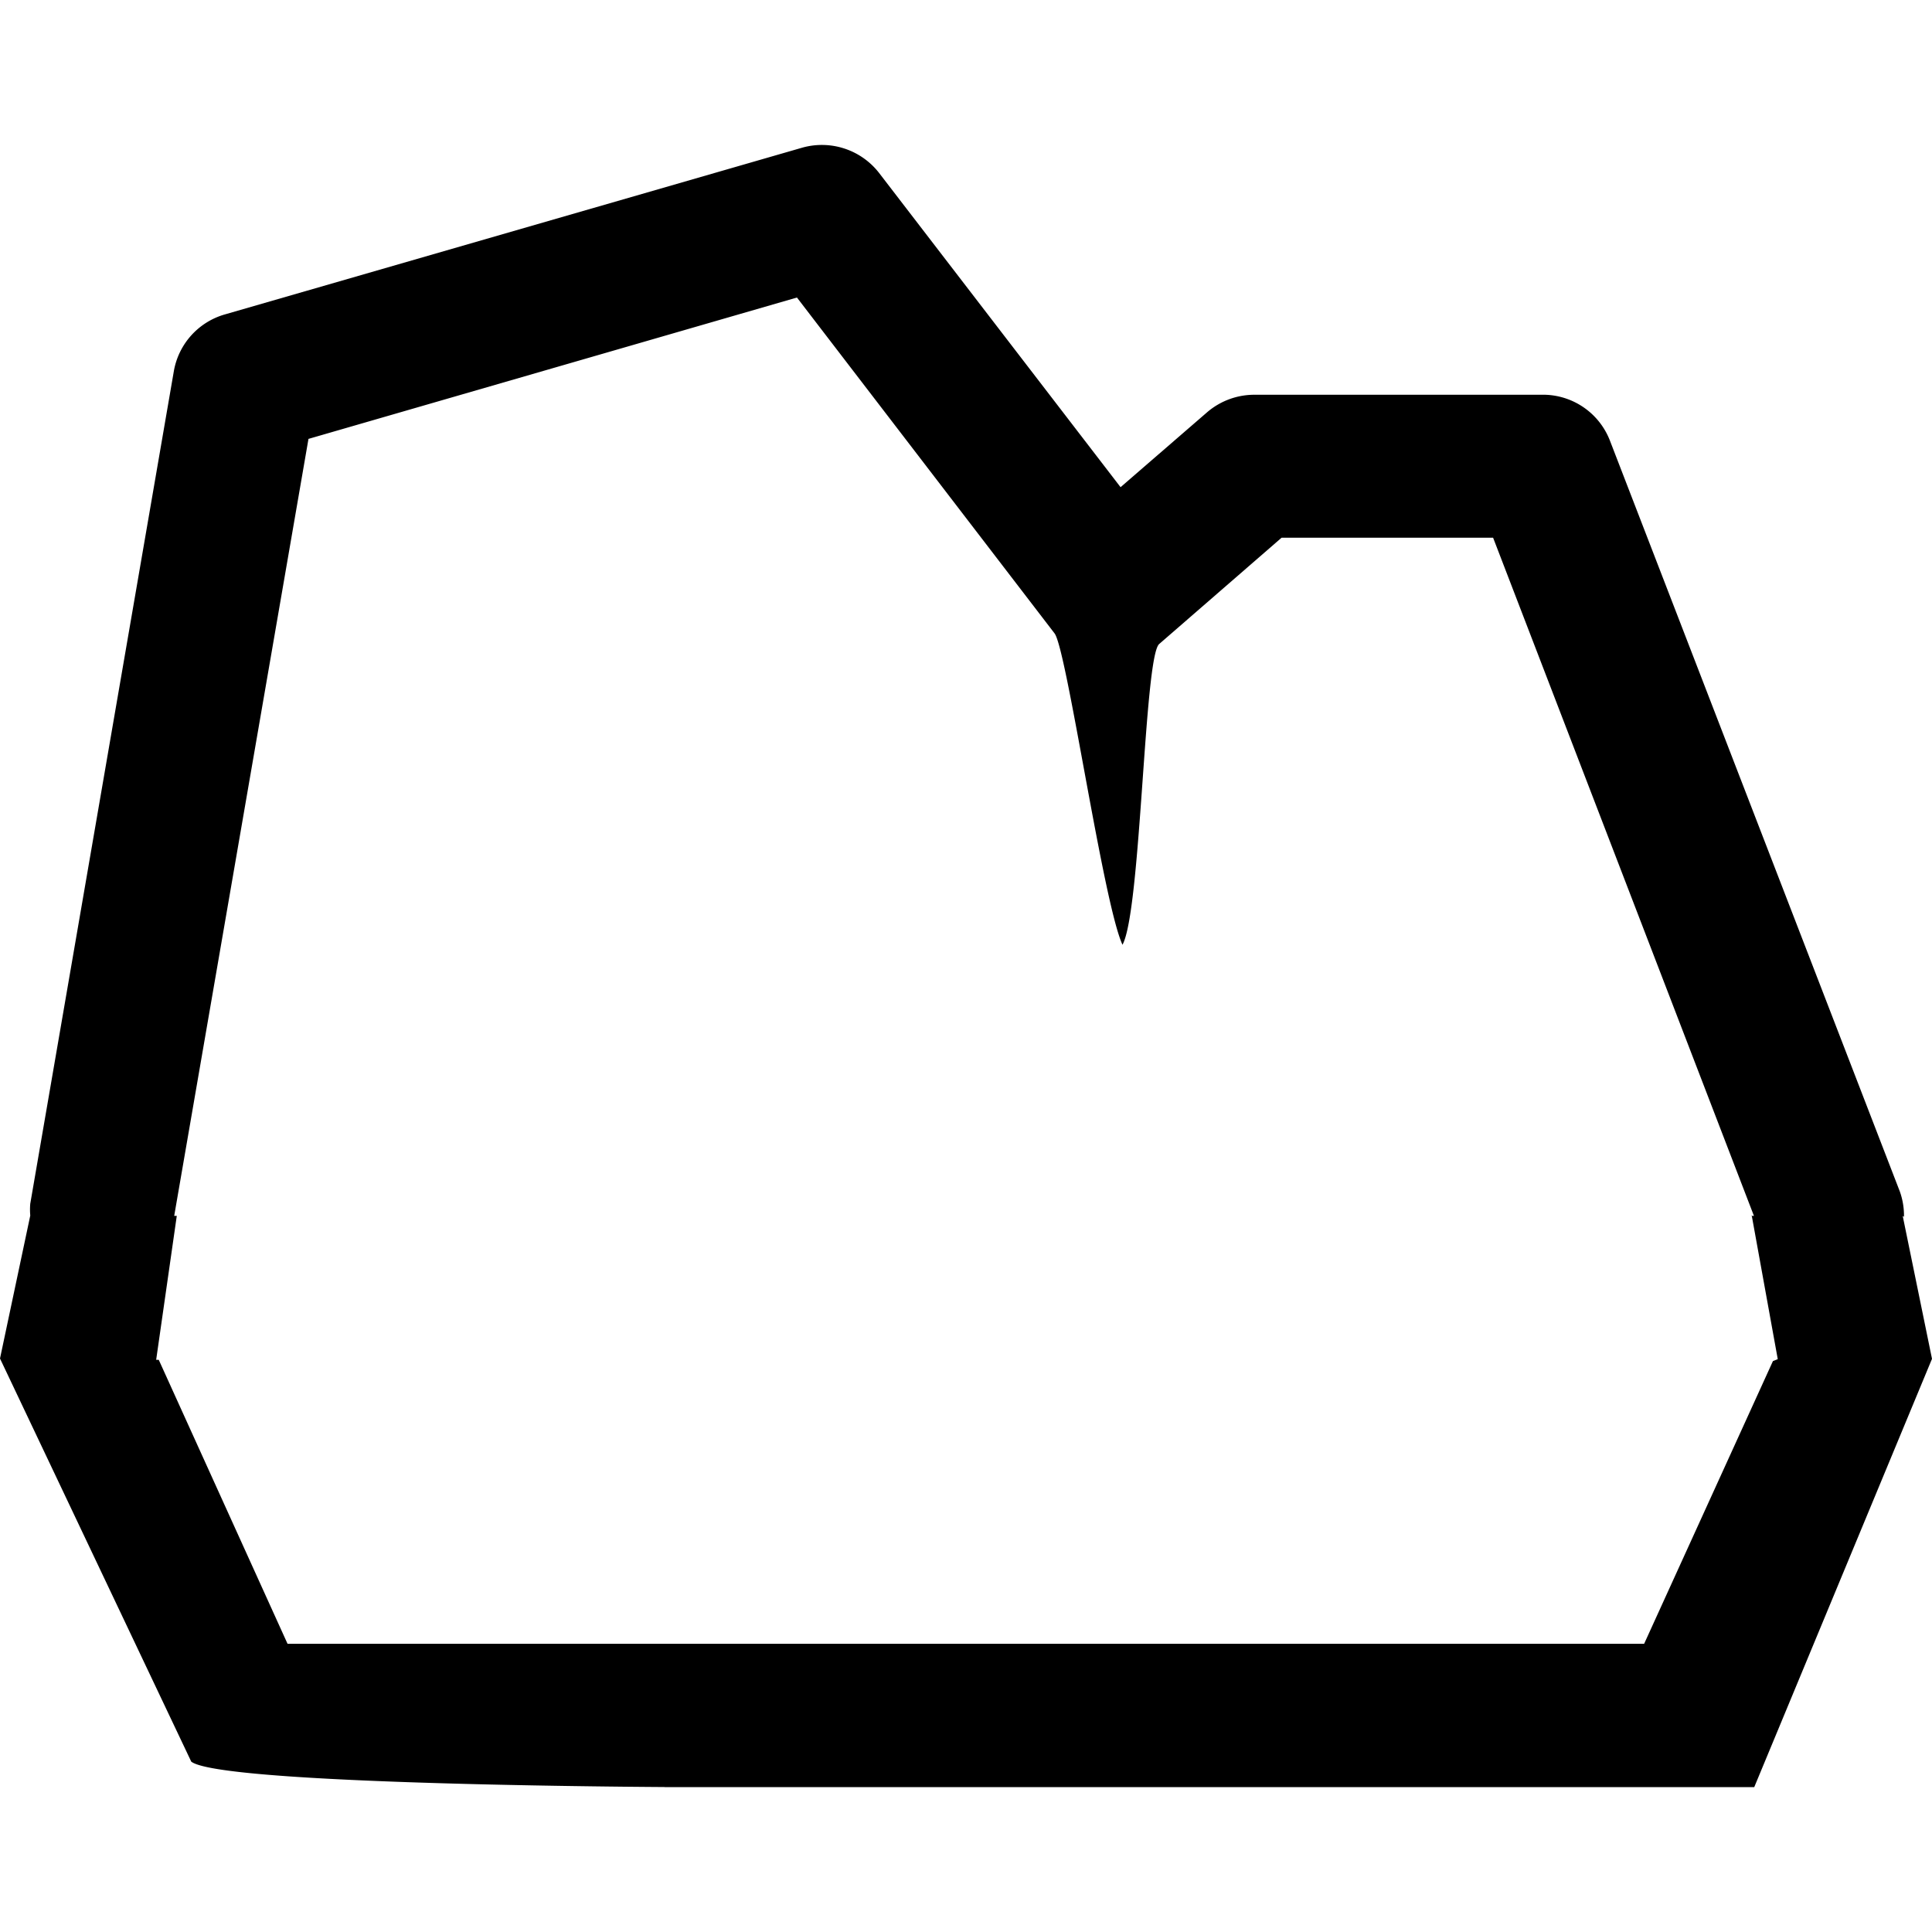 <svg id="图层_1" data-name="图层 1" xmlns="http://www.w3.org/2000/svg" viewBox="0 0 60 60"><title>矿石检测</title><path d="M54.39,37.76h.08L46.37,16.7H39.8L36,20c-.47.4-.56,8.28-1.14,9.34-.6-1.29-1.73-9.18-2.11-9.67l-8-10.43L9.58,13.63,5.41,37.76h.08l-.64,4.47h.08l4,8.82H51.06l4-8.78.15-.06-.81-4.47Zm4.7,0L60,42.2,54.48,55.5H20.63c2.11,0-13.65,0-14.69-.79L0,42.19l.94-4.44a2.07,2.07,0,0,1,0-.37L5.4,11.52A2.23,2.23,0,0,1,7,9.76L24.9,4.59a2.25,2.25,0,0,1,2.4.78l7.5,9.76,2.68-2.32A2.25,2.25,0,0,1,39,12.26h9A2.23,2.23,0,0,1,50,13.69L59,37a2.24,2.24,0,0,1,.13.79Zm0,0"/></svg>